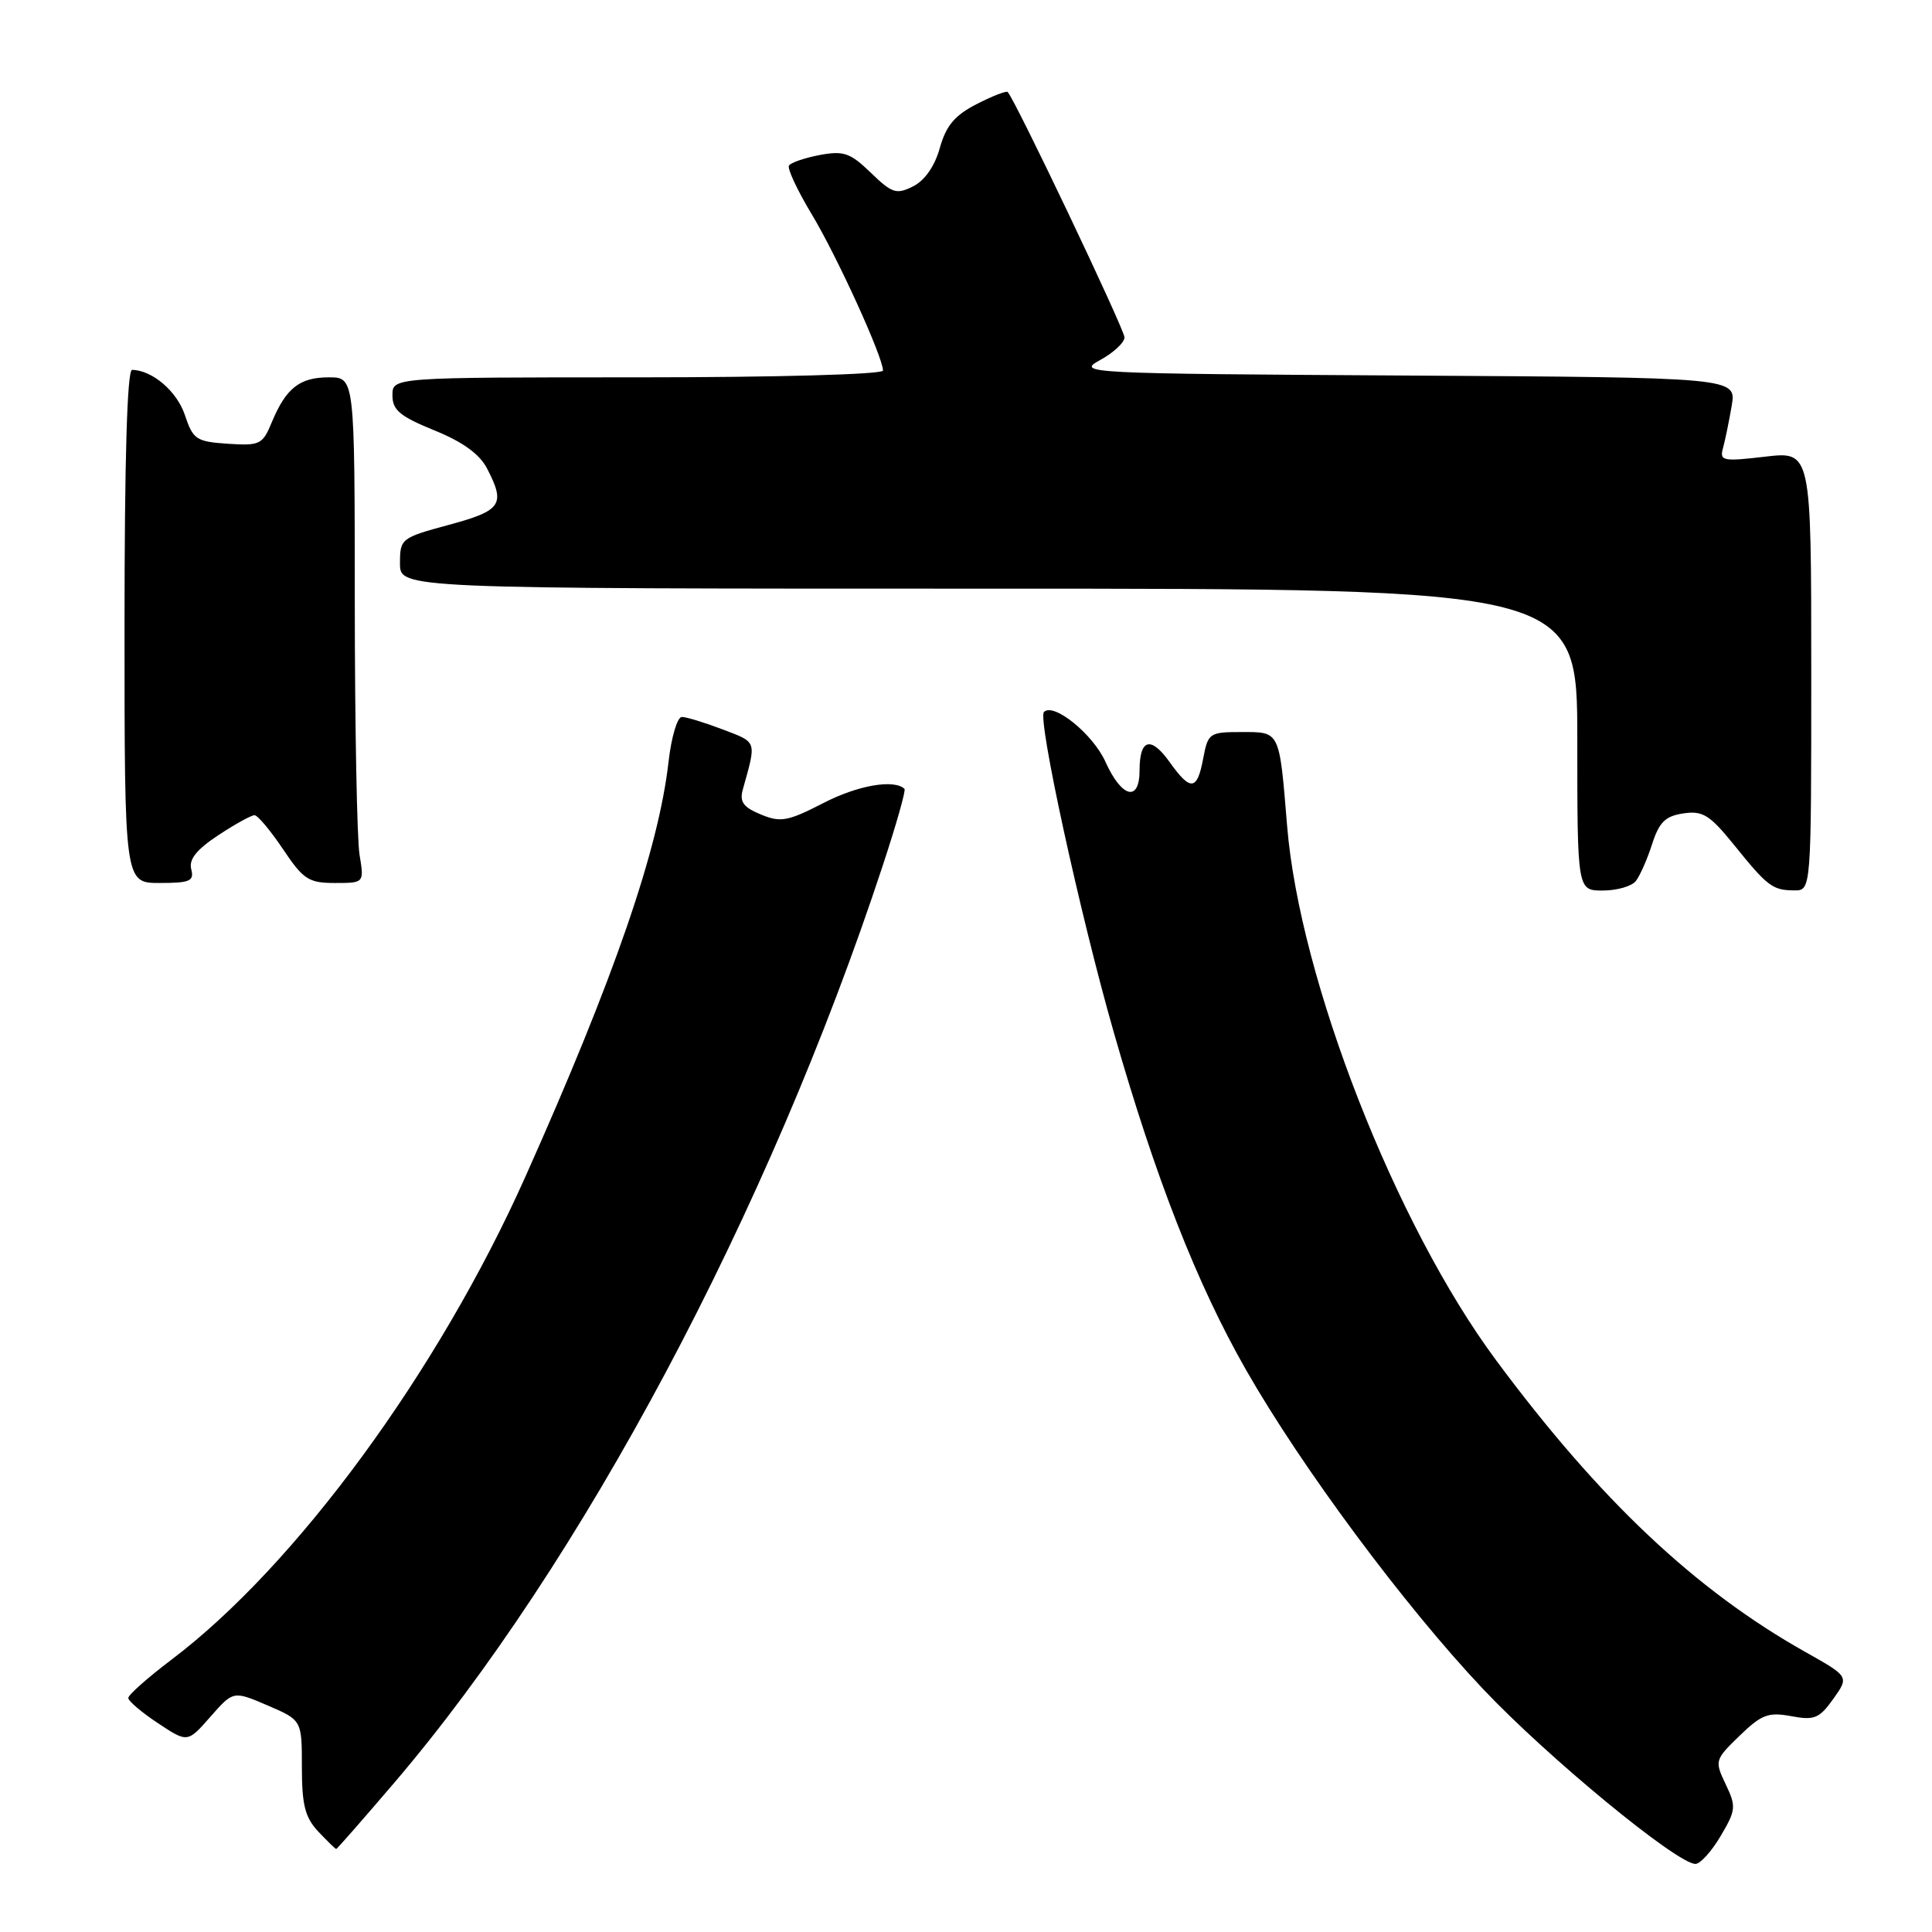 <?xml version="1.0" encoding="UTF-8" standalone="no"?>
<!DOCTYPE svg PUBLIC "-//W3C//DTD SVG 1.1//EN" "http://www.w3.org/Graphics/SVG/1.1/DTD/svg11.dtd" >
<svg xmlns="http://www.w3.org/2000/svg" xmlns:xlink="http://www.w3.org/1999/xlink" version="1.1" viewBox="0 0 256 256">
 <g >
 <path fill="currentColor"
d=" M 227.99 243.29 C 230.03 239.84 230.07 239.37 228.66 236.42 C 227.18 233.31 227.22 233.18 230.50 230.00 C 233.41 227.18 234.31 226.84 237.34 227.40 C 240.41 227.98 241.07 227.71 242.92 225.11 C 245.02 222.16 245.02 222.16 239.26 218.92 C 224.65 210.71 211.95 198.73 198.24 180.24 C 184.90 162.26 172.23 129.85 170.55 109.45 C 169.51 96.74 169.63 97.00 164.53 97.00 C 160.25 97.00 160.07 97.12 159.43 100.50 C 158.63 104.78 157.76 104.88 154.99 100.99 C 152.50 97.49 151.00 97.89 151.00 102.06 C 151.00 106.33 148.64 105.74 146.47 100.93 C 144.82 97.27 139.61 93.05 138.33 94.34 C 137.45 95.21 143.11 121.17 147.56 136.71 C 153.10 156.08 158.61 170.15 165.10 181.51 C 172.48 194.44 186.09 212.77 196.50 223.79 C 205.02 232.82 222.16 246.94 224.65 246.98 C 225.28 246.99 226.79 245.33 227.99 243.29 Z  M 52.22 236.25 C 77.07 207.15 101.82 160.70 116.97 114.69 C 118.75 109.29 120.05 104.72 119.85 104.53 C 118.48 103.22 113.67 104.05 109.14 106.39 C 104.37 108.84 103.44 109.01 100.81 107.92 C 98.48 106.96 97.97 106.24 98.43 104.60 C 100.25 98.08 100.36 98.41 95.78 96.66 C 93.39 95.75 90.94 95.00 90.35 95.00 C 89.75 95.00 88.96 97.66 88.59 100.91 C 87.27 112.53 81.41 129.54 69.59 155.98 C 58.07 181.74 39.21 207.47 22.69 219.94 C 19.56 222.31 17.00 224.58 17.00 224.99 C 17.00 225.40 18.77 226.90 20.93 228.33 C 24.85 230.93 24.85 230.93 27.88 227.48 C 30.91 224.03 30.91 224.03 35.46 225.98 C 40.00 227.93 40.00 227.93 40.00 234.15 C 40.00 239.16 40.42 240.82 42.17 242.69 C 43.37 243.96 44.44 245.00 44.55 245.00 C 44.66 245.00 48.11 241.06 52.22 236.25 Z  M 216.75 116.75 C 217.29 116.06 218.27 113.86 218.91 111.86 C 219.85 108.93 220.67 108.13 223.06 107.78 C 225.62 107.40 226.55 107.98 229.74 111.92 C 234.21 117.46 234.87 117.97 237.75 117.98 C 240.00 118.00 240.00 118.00 240.00 88.90 C 240.00 59.80 240.00 59.80 233.90 60.51 C 228.26 61.17 227.83 61.08 228.31 59.36 C 228.59 58.34 229.11 55.82 229.46 53.76 C 230.09 50.02 230.09 50.02 186.29 49.76 C 143.72 49.51 142.59 49.45 145.75 47.72 C 147.54 46.75 149.00 45.39 149.00 44.70 C 149.00 43.64 134.49 13.15 133.52 12.19 C 133.34 12.01 131.48 12.73 129.40 13.80 C 126.50 15.29 125.36 16.65 124.53 19.61 C 123.85 22.04 122.53 23.92 120.98 24.70 C 118.77 25.80 118.20 25.61 115.39 22.89 C 112.66 20.25 111.79 19.95 108.62 20.54 C 106.62 20.92 104.78 21.55 104.54 21.94 C 104.30 22.33 105.65 25.22 107.54 28.36 C 110.90 33.93 117.00 47.31 117.00 49.10 C 117.00 49.61 102.97 50.00 84.50 50.00 C 52.00 50.00 52.00 50.00 52.00 52.38 C 52.00 54.34 53.00 55.17 57.54 57.02 C 61.32 58.55 63.55 60.17 64.54 62.08 C 67.01 66.85 66.47 67.65 59.50 69.54 C 53.14 71.26 53.00 71.37 53.00 74.65 C 53.00 78.00 53.00 78.00 131.00 78.00 C 209.00 78.00 209.00 78.00 209.00 98.00 C 209.00 118.00 209.00 118.00 212.38 118.00 C 214.24 118.00 216.20 117.44 216.75 116.75 Z  M 25.34 115.18 C 25.00 113.88 26.03 112.58 28.91 110.68 C 31.14 109.21 33.30 108.01 33.73 108.02 C 34.15 108.03 35.85 110.06 37.50 112.52 C 40.19 116.54 40.90 117.00 44.38 117.00 C 48.26 117.00 48.26 117.00 47.64 113.25 C 47.30 111.19 47.02 96.11 47.01 79.75 C 47.00 50.00 47.00 50.00 43.57 50.00 C 39.70 50.00 37.90 51.42 36.01 55.96 C 34.80 58.90 34.43 59.08 30.19 58.80 C 26.01 58.52 25.58 58.24 24.50 55.00 C 23.45 51.85 20.18 49.05 17.50 49.01 C 16.85 49.01 16.50 60.99 16.50 83.00 C 16.50 117.00 16.50 117.00 21.16 117.00 C 25.17 117.00 25.75 116.75 25.34 115.18 Z "/>
</g>
</svg>